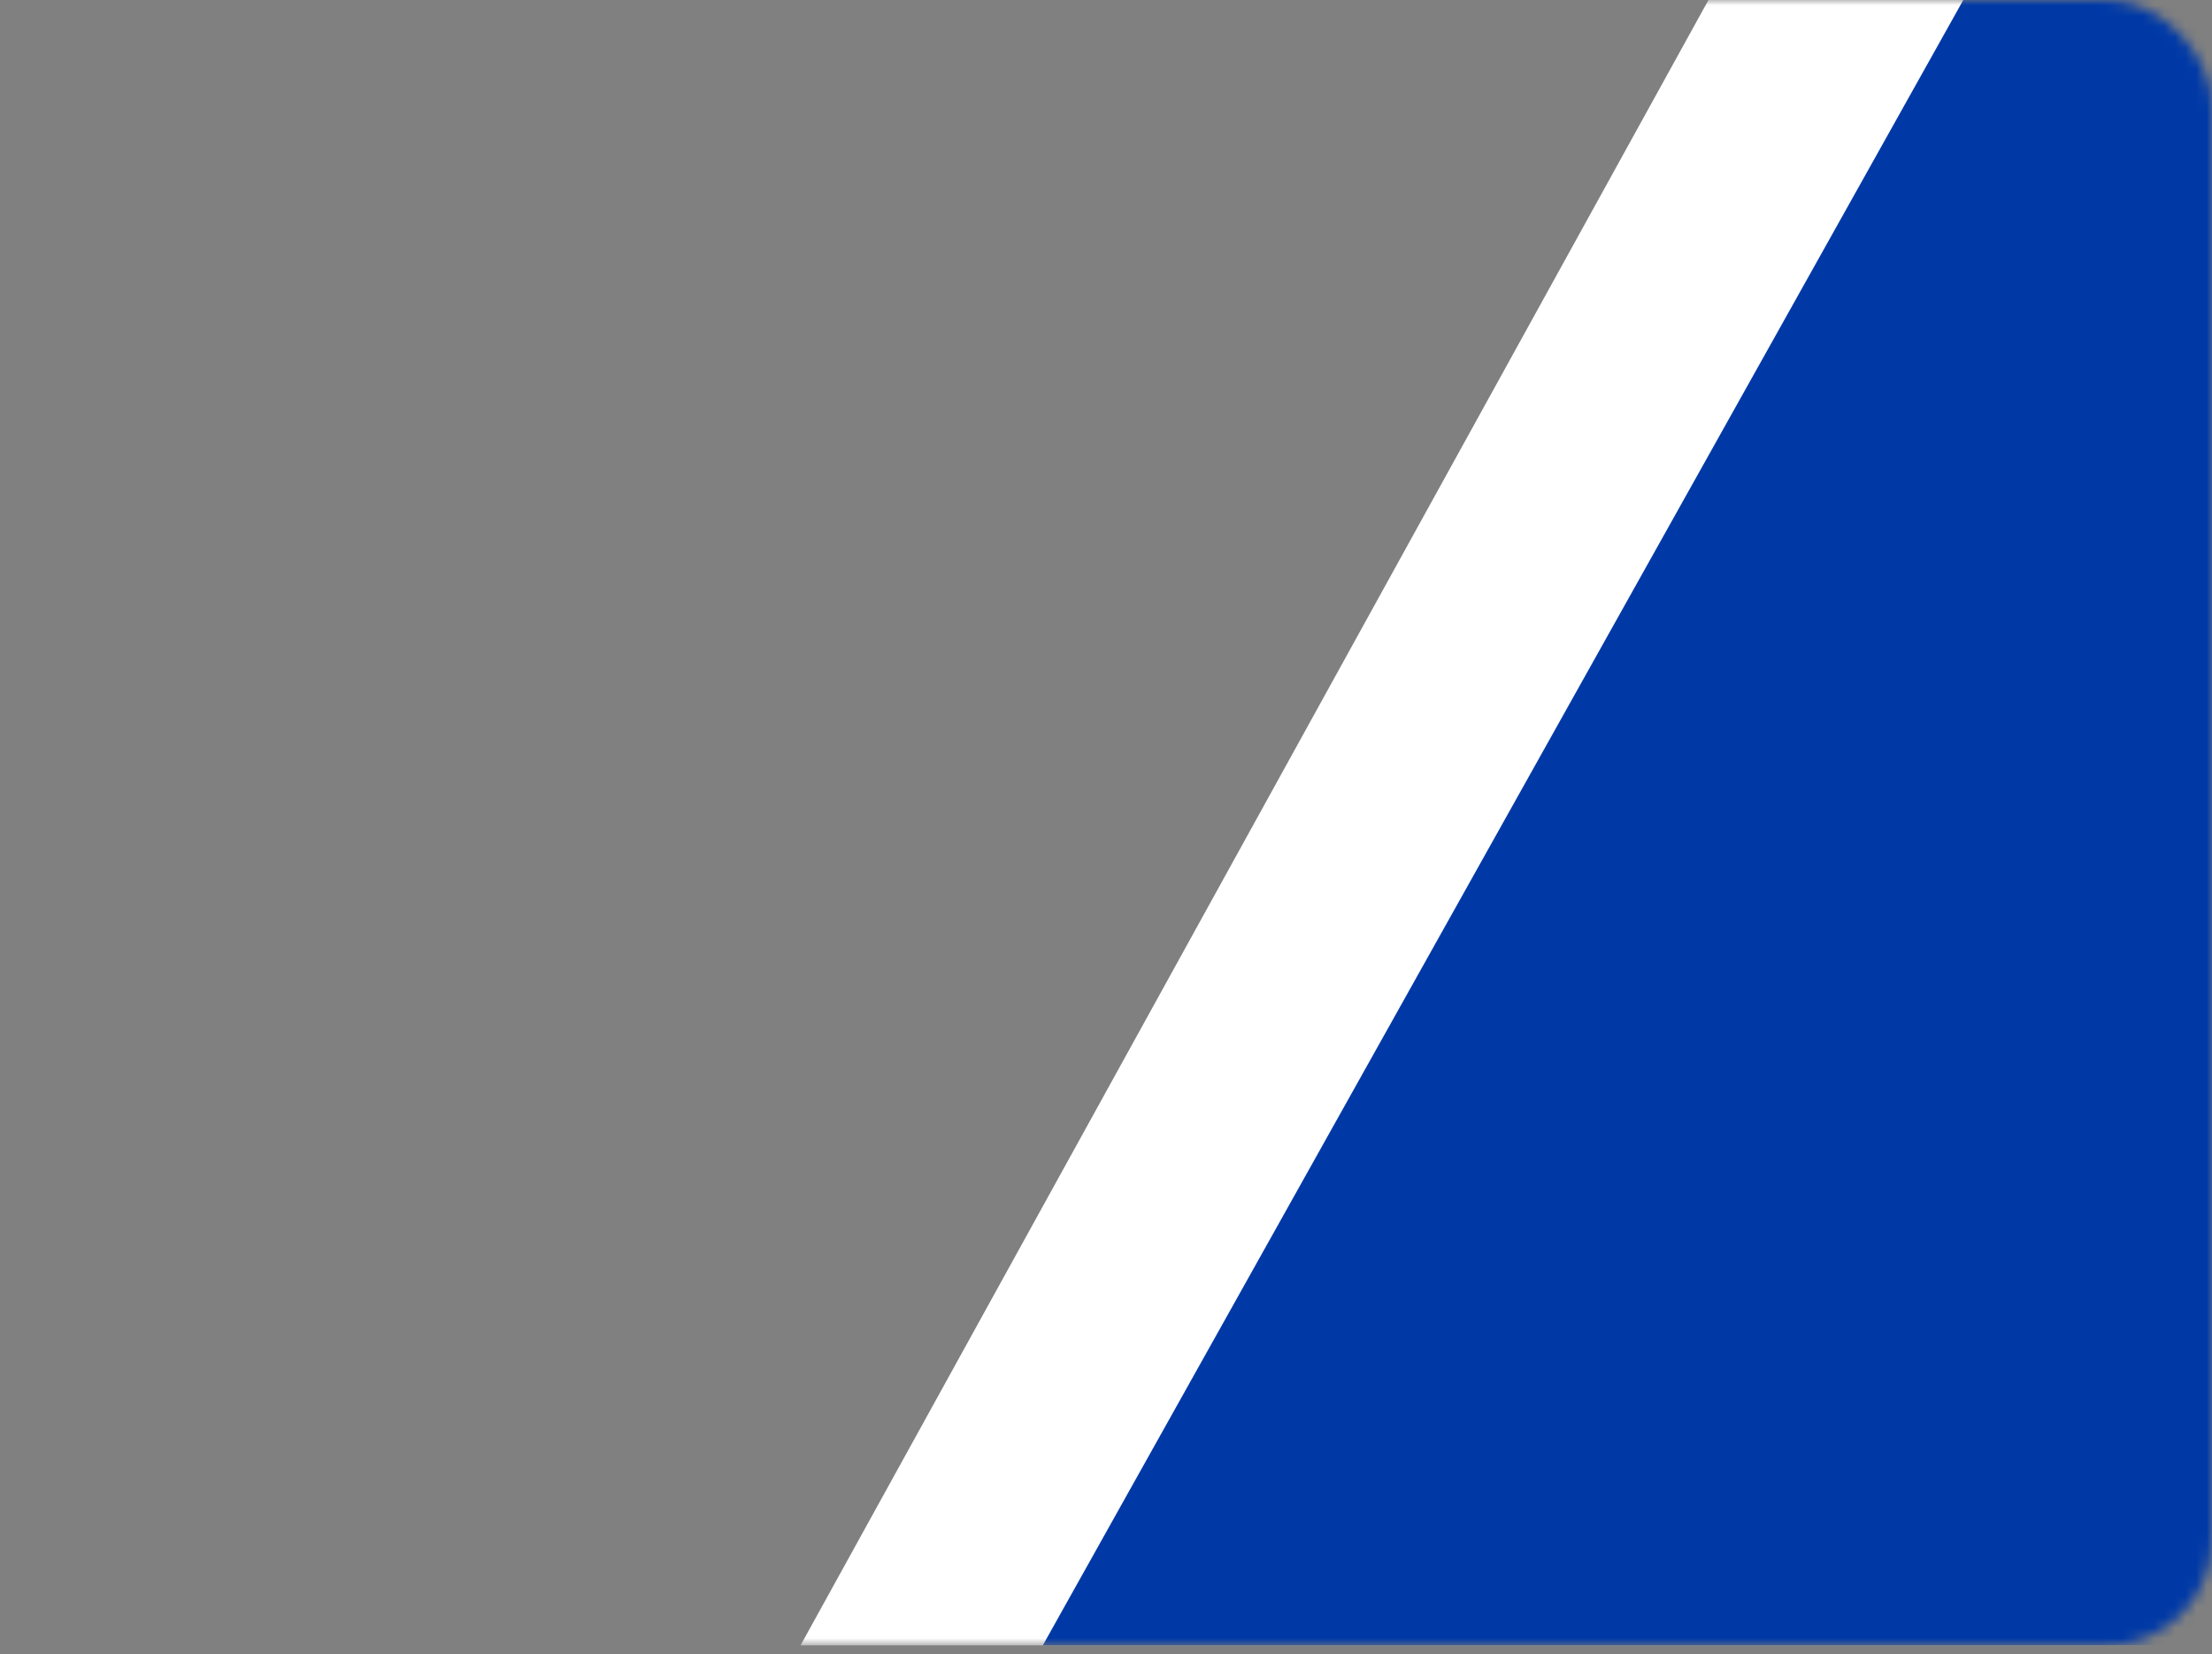 <svg width="210" height="157" viewBox="0 0 210 157" fill="none" xmlns="http://www.w3.org/2000/svg">
<rect x="0" y="0" width="210" height="157" fill="#808080" stroke="none"/>
<mask id="mask0_53_4460" style="mask-type:alpha" maskUnits="userSpaceOnUse" x="-1" y="0" width="211" height="157">
<rect x="-0" width="210" height="156.176" rx="10" fill="#FFC700"/>
</mask>
<g mask="url(#mask0_53_4460)">
<path d="M163.633 -2.603L76 156.177H287V-2.603H163.633Z" fill="white"/>
<path d="M186.632 -0.434L98.999 156.177H309.999V-0.434H186.632Z" fill="#0039A6"/>
</g>
</svg>
